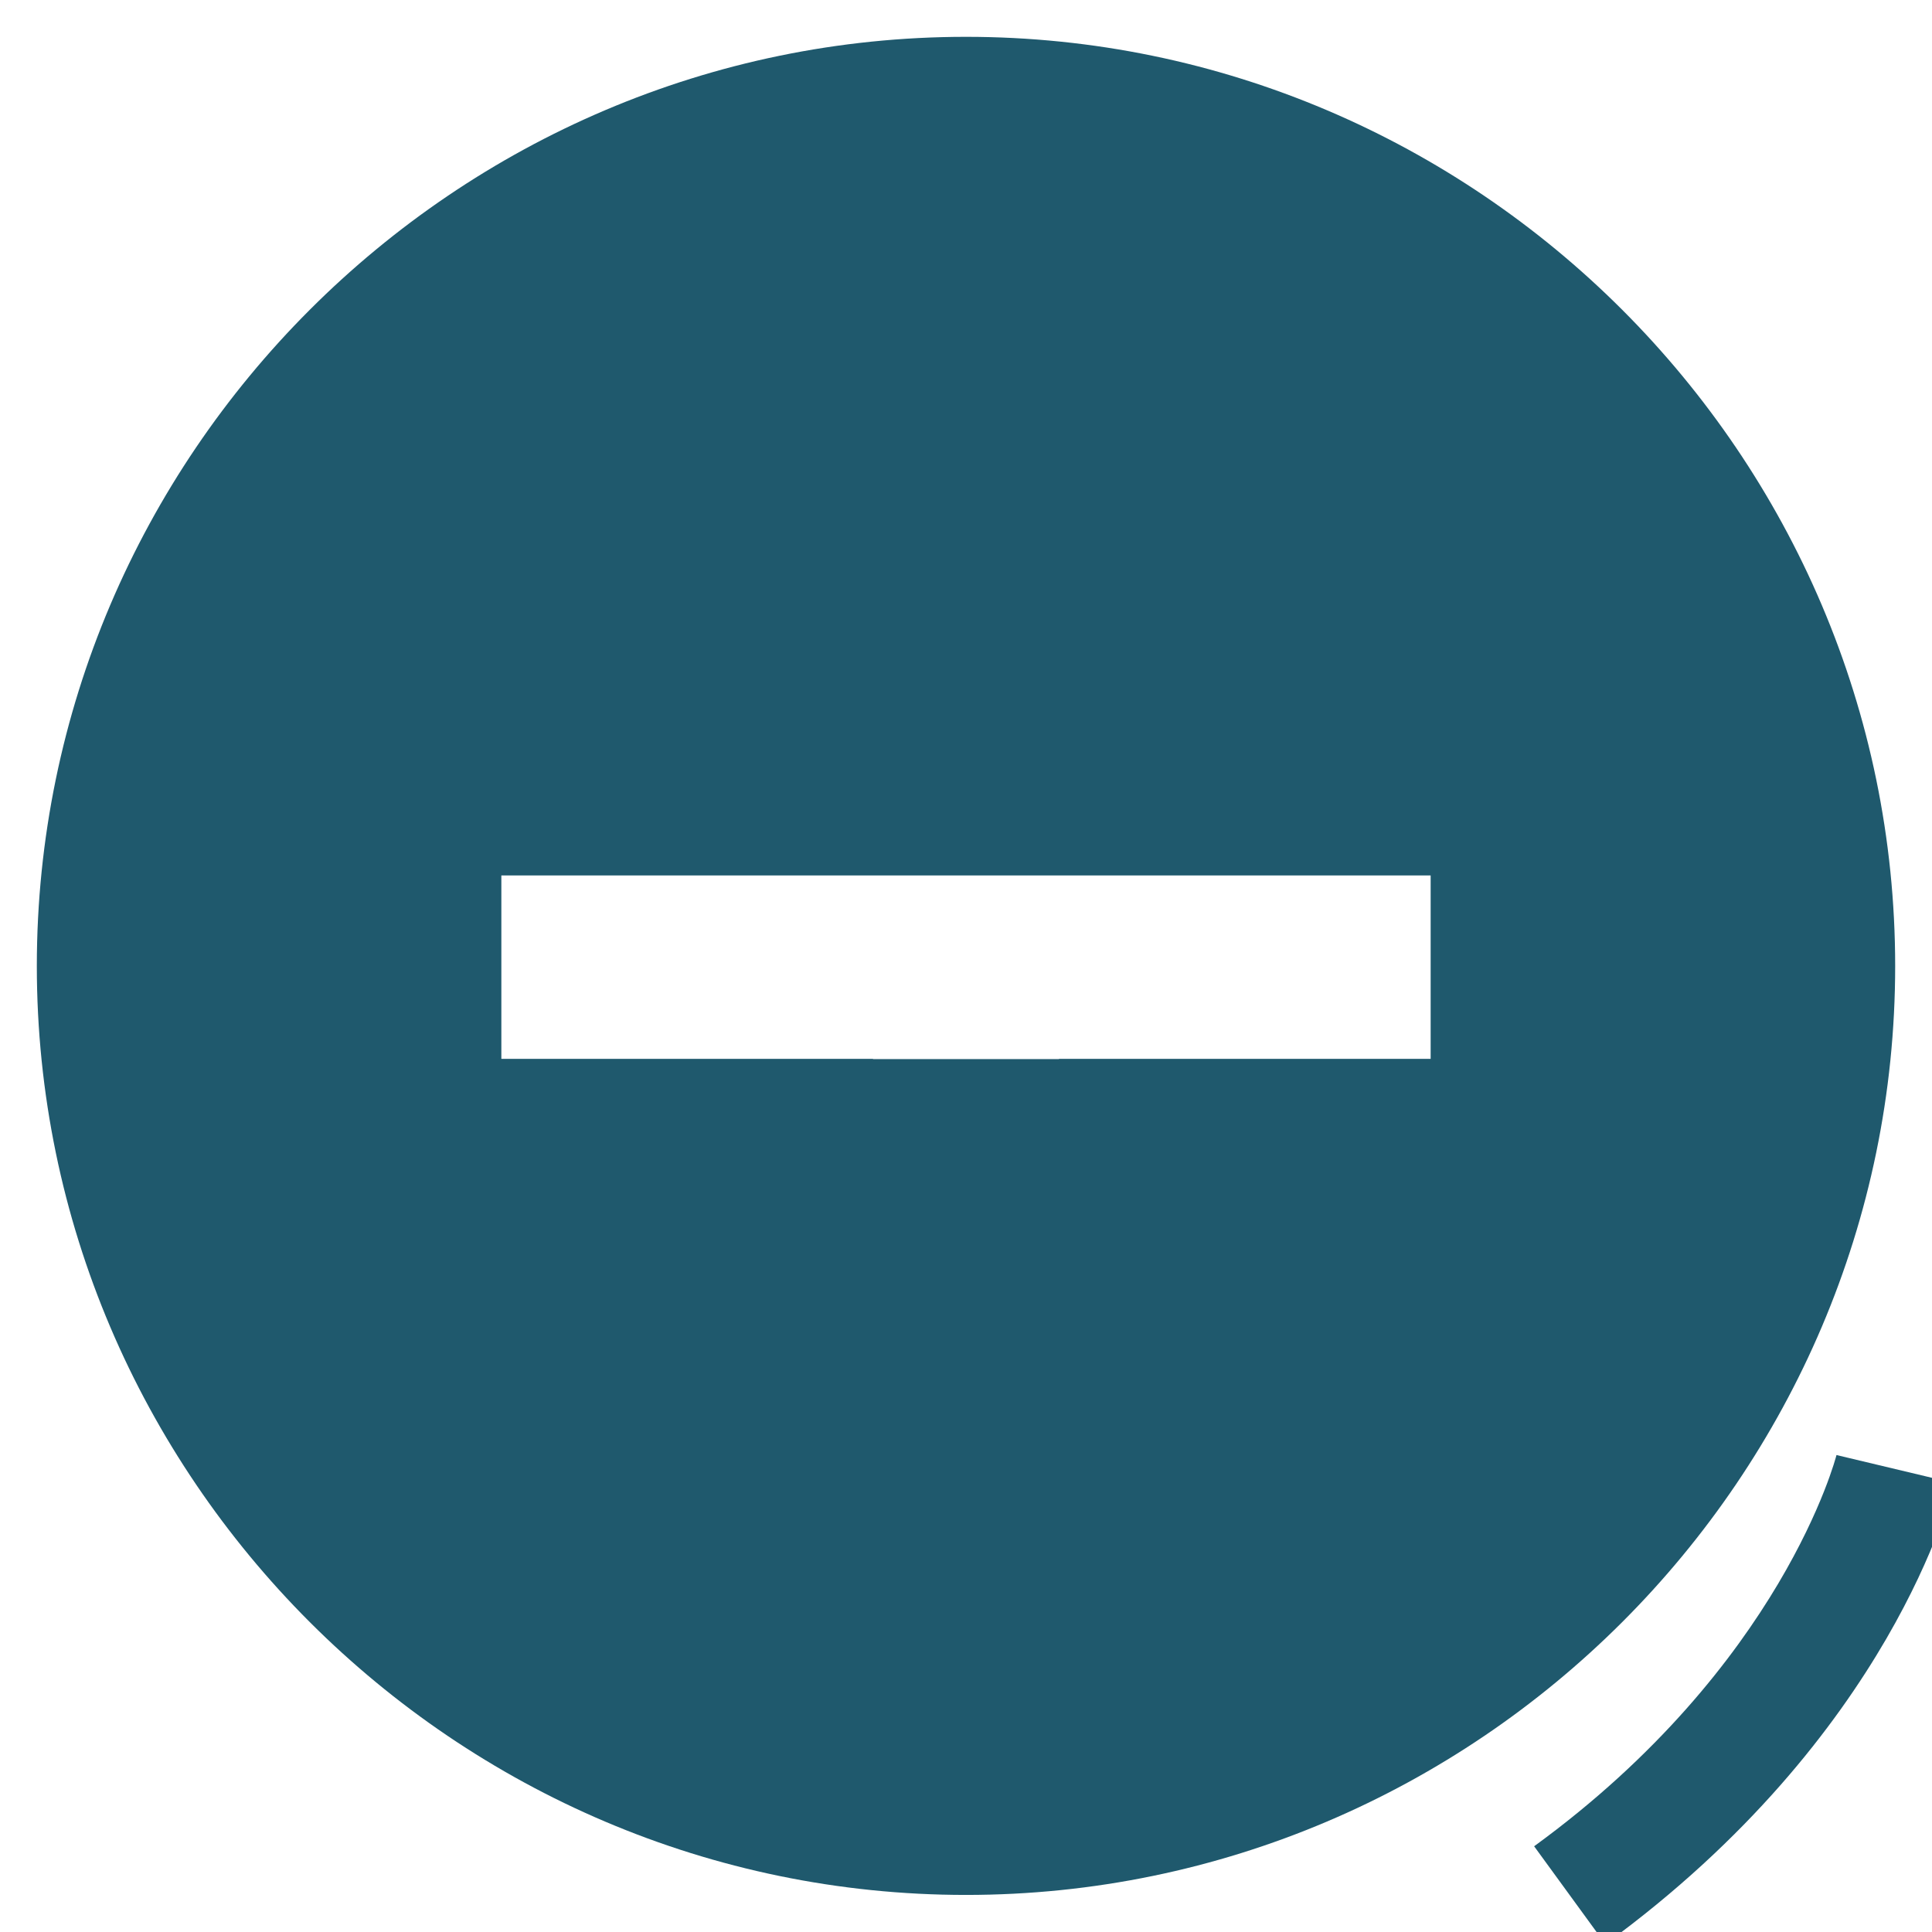 <?xml version="1.0" encoding="utf-8"?>
<!-- Generator: Adobe Illustrator 15.1.0, SVG Export Plug-In . SVG Version: 6.00 Build 0)  -->
<!DOCTYPE svg PUBLIC "-//W3C//DTD SVG 1.1//EN" "http://www.w3.org/Graphics/SVG/1.1/DTD/svg11.dtd">
<svg version="1.1" id="Layer_1" xmlns="http://www.w3.org/2000/svg" xmlns:xlink="http://www.w3.org/1999/xlink" x="0px" y="0px"
	 width="16px" height="16px" viewBox="0 0 16 16" enable-background="new 0 0 16 16" xml:space="preserve">
<rect x="-42.667" y="-0.019" fill="#C9003A" width="16" height="16"/>
<g>
	<g id="share">
		<path fill="#2C343E" d="M-19.46-5.975l-2.617-2.068c2.523-3.194,5.31-4.618,8.805-4.448c-3.697-1.885-8.4-2.493-12.569,1.471
			l-2.552-2.016l0.935,7.997L-19.46-5.975z"/>
	</g>
</g>
<path fill="#2C343E" d="M0.344-19c0,3.98,3.215,7.273,7.273,7.273c3.367,0,6.201-2.297,7.043-5.358h-1.607
	c-0.842,2.221-2.908,3.828-5.436,3.828c-3.14,0-5.744-2.604-5.744-5.743s2.604-5.742,5.744-5.742c2.296,0,4.21,1.301,5.207,3.216
	l-2.145,2.144h4.977v-4.978l-1.762,1.761c-1.226-2.22-3.6-3.675-6.277-3.675C3.635-26.274,0.344-22.982,0.344-19z"/>
<g>
	<g>
		<path fill="#2C343E" d="M35.452-12.635l-1.935-1.134c-0.104,0.012-0.211,0.032-0.314,0.064c-0.506,0.144-1.236,0.559-1.848,1.715
			c-0.486,0.918-0.308,1.708-0.148,2.402c0.152,0.661,0.271,1.187-0.174,1.709c-0.043,0.052-0.055,0.124-0.031,0.188
			c0.016,0.037,0.044,0.068,0.078,0.092c0.021,0.011,0.047,0.02,0.07,0.021c1.123,0.143,2.808-0.52,3.843-2.311
			c0.472-0.812,0.674-1.593,0.586-2.258C35.557-12.32,35.516-12.484,35.452-12.635z M33.557-12.513
			c-0.035,0.093-0.102,0.164-0.19,0.206c-0.653,0.294-0.771,0.812-0.773,0.833c-0.026,0.135-0.132,0.248-0.268,0.285
			c-0.013,0.003-0.025,0.005-0.037,0.007c-0.043,0.009-0.086,0.009-0.127-0.002c-0.2-0.037-0.331-0.229-0.293-0.43
			c0.007-0.037,0.184-0.909,1.192-1.365c0.021-0.008,0.039-0.015,0.058-0.022c0.177-0.045,0.354,0.041,0.432,0.206
			C33.588-12.707,33.591-12.605,33.557-12.513z"/>
		<path fill="#2C343E" d="M39.977-22.697c-0.388-0.225-0.884-0.112-1.134,0.259c-0.159,0.234-3.881,5.722-4.36,6.548
			c-0.239,0.413-0.51,1.084-0.732,1.697l1.936,1.134c0.422-0.499,0.869-1.069,1.115-1.488c0.482-0.837,3.395-6.782,3.516-7.036
			C40.514-21.985,40.366-22.472,39.977-22.697z"/>
		<path fill="#2C343E" d="M30.689-10.557c-0.166-0.053-0.328-0.085-0.49-0.096c-0.027-0.001-0.057-0.003-0.088-0.003
			c-0.246,0-0.555,0.054-0.855,0.106c-0.266,0.048-0.518,0.092-0.693,0.092c-0.123,0-0.168-0.023-0.18-0.035
			c-0.15-0.187,0.066-0.696,0.158-0.915c0.023-0.056,0.042-0.1,0.053-0.13c0.15-0.441,0.262-0.912,0.053-1.355
			c-0.174-0.372-0.576-0.665-1.022-0.752c-0.131-0.03-0.281-0.044-0.474-0.044c-0.155,0-0.324,0.01-0.487,0.019
			c-0.168,0.011-0.34,0.02-0.506,0.02c-0.57,0-0.896-0.129-1.097-0.432c-0.365-0.584,0.074-1.63,0.527-2.066
			c0.028-0.027,0.032-0.07,0.006-0.099c-0.023-0.031-0.068-0.037-0.1-0.013c-0.58,0.42-0.965,1.185-0.934,1.858
			c0.016,0.36,0.153,0.857,0.721,1.196c0.305,0.184,0.8,0.221,1.277,0.258c0.469,0.036,0.955,0.075,1.104,0.257
			c0.039,0.049,0.055,0.106,0.045,0.179c-0.031,0.334-0.194,0.663-0.353,0.981c-0.297,0.601-0.602,1.221-0.071,1.912
			c0.465,0.604,1.082,0.604,1.717,0.601c0.051,0,0.104-0.002,0.155-0.002c0.275,0,0.597,0.009,0.886,0.11
			c0.205,0.08,0.31,0.247,0.358,0.571c0.037,0.203,0.125,0.361,0.244,0.482c0.018-0.097,0.058-0.182,0.121-0.257
			c0.312-0.368,0.25-0.711,0.096-1.39C30.79-9.821,30.709-10.173,30.689-10.557z"/>
	</g>
</g>
<g>
	<g>
		<path fill="#2C343E" d="M-48.596,7.528c0,0-4.17-4.146-7.509-4.146c-3.337,0-7.508,4.146-7.508,4.146
			c-0.256,0.239-0.259,0.634,0,0.87c0,0,4.17,4.146,7.508,4.146c3.339,0,7.509-4.146,7.509-4.146
			C-48.344,8.157-48.338,7.766-48.596,7.528z M-56.073,11.301c-1.835,0-3.324-1.486-3.324-3.324c0-1.837,1.487-3.324,3.324-3.324
			c1.836,0,3.323,1.49,3.323,3.324C-52.75,9.813-54.238,11.301-56.073,11.301z"/>
		<path fill="#2C343E" d="M-56.112,5.826c-1.165,0-2.111,0.95-2.111,2.119c0,1.168,0.946,2.118,2.111,2.118
			c1.167,0,2.112-0.949,2.112-2.118C-54,6.776-54.945,5.826-56.112,5.826z M-55.316,7.952c-0.36,0-0.654-0.295-0.654-0.66
			s0.294-0.66,0.654-0.66c0.361,0,0.656,0.295,0.656,0.66S-54.951,7.952-55.316,7.952z"/>
	</g>
</g>
<g>
	<g id="add-circle">
		<path fill="#1F596D" d="M8,0.305C3.768,0.305,0.305,3.768,0.305,8c0,4.232,3.463,7.693,7.695,7.693
			c4.232,0,7.695-3.461,7.695-7.693C15.695,3.768,12.232,0.305,8,0.305z M11.848,8.77H8.77v3.078H7.23V8.77H4.152V7.23H7.23V4.152
			h1.54V7.23h3.078V8.77z"/>
	</g>
</g>
<g>
	<path fill="#1F596D" d="M13.295,16.1l-0.59-0.81c2.056-1.497,2.5-3.224,2.504-3.24l0.973,0.232
		C16.162,12.366,15.667,14.369,13.295,16.1z"/>
</g>
<rect x="3.812" y="3.292" fill="#1F596D" width="9" height="3.958"/>
<rect x="3.812" y="8.771" fill="#1F596D" width="9" height="3.957"/>
</svg>
